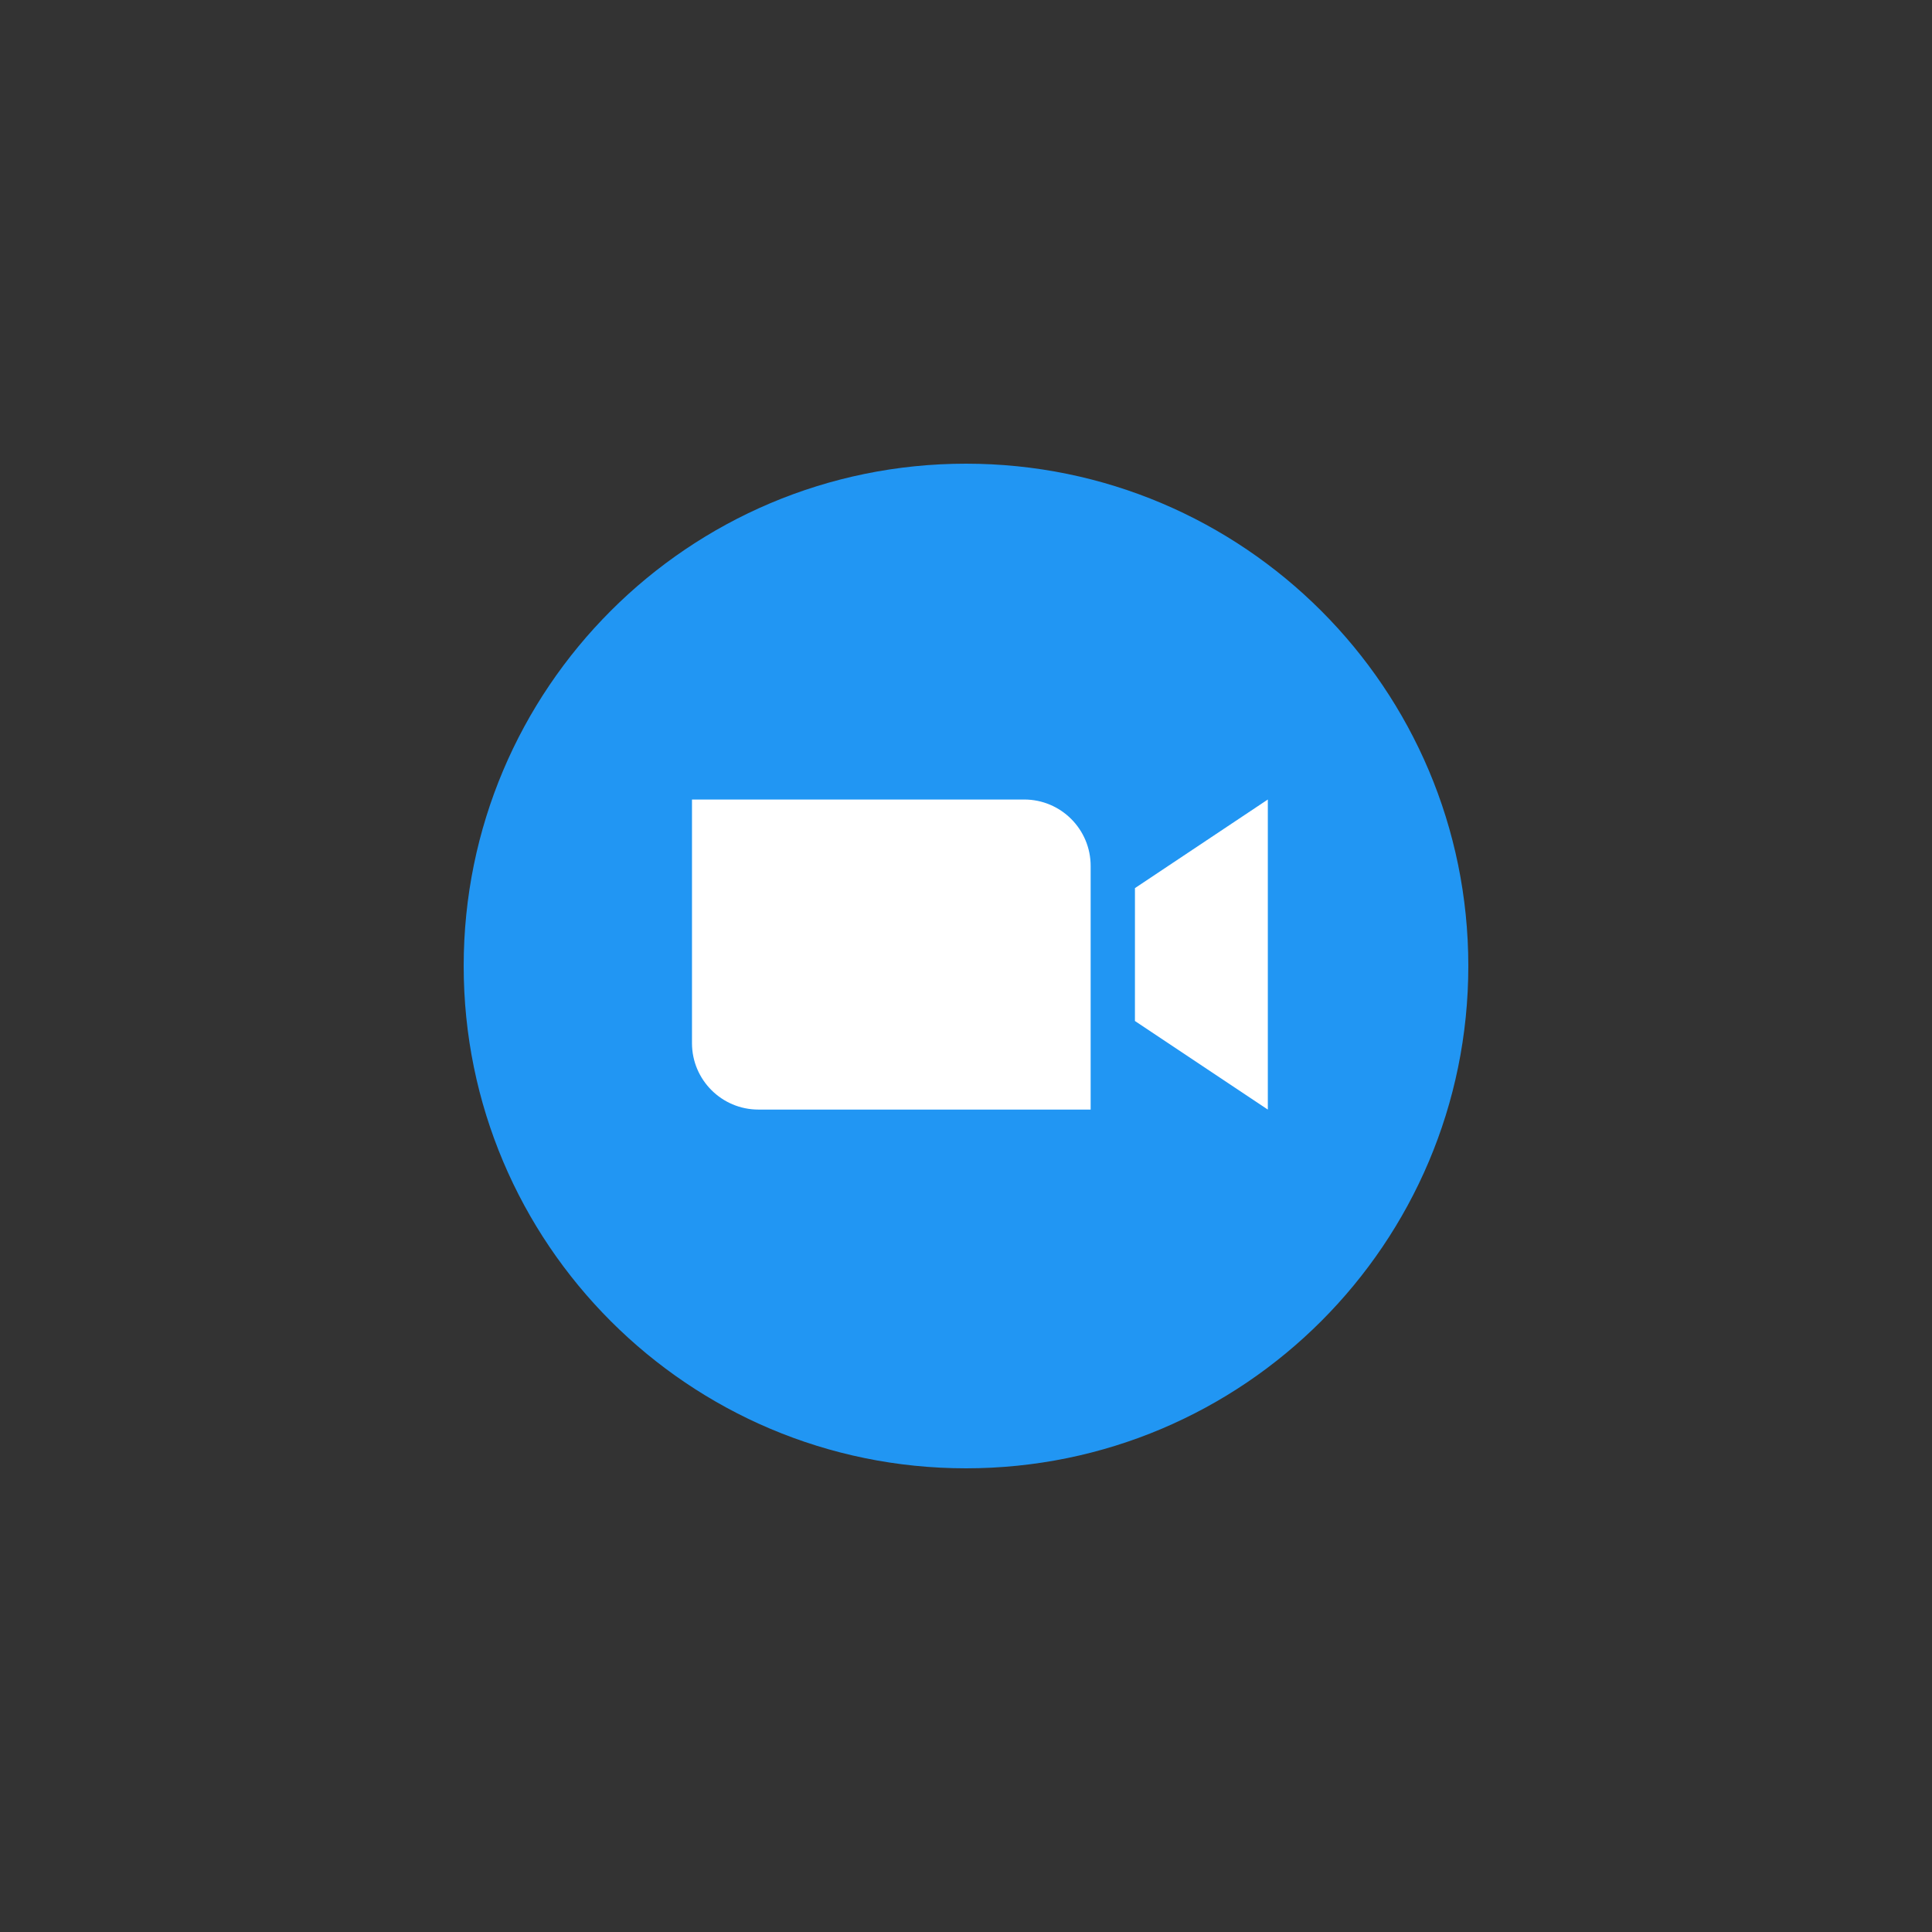 <svg width="250" height="250" viewBox="0 0 250 250" fill="none" xmlns="http://www.w3.org/2000/svg">
<rect x="0" y="0" width="250" height="250" fill="#333333" stroke="none"/>
<path d="M124.999 190C160.899 190 190 160.896 190 124.999C190 89.101 160.899 60 124.999 60C89.098 60 60 89.101 60 124.999C60 160.896 89.101 190 124.999 190Z" fill="#2196F3"/>
<path fill-rule="evenodd" clip-rule="evenodd" d="M98.141 143.578H141.13V112.055C141.13 107.305 137.282 103.457 132.532 103.457H89.543V134.98C89.543 139.729 93.392 143.578 98.141 143.578ZM146.86 132.116L164.056 143.578V103.457L146.862 114.92L146.86 132.116Z" fill="white"/>
</svg>
